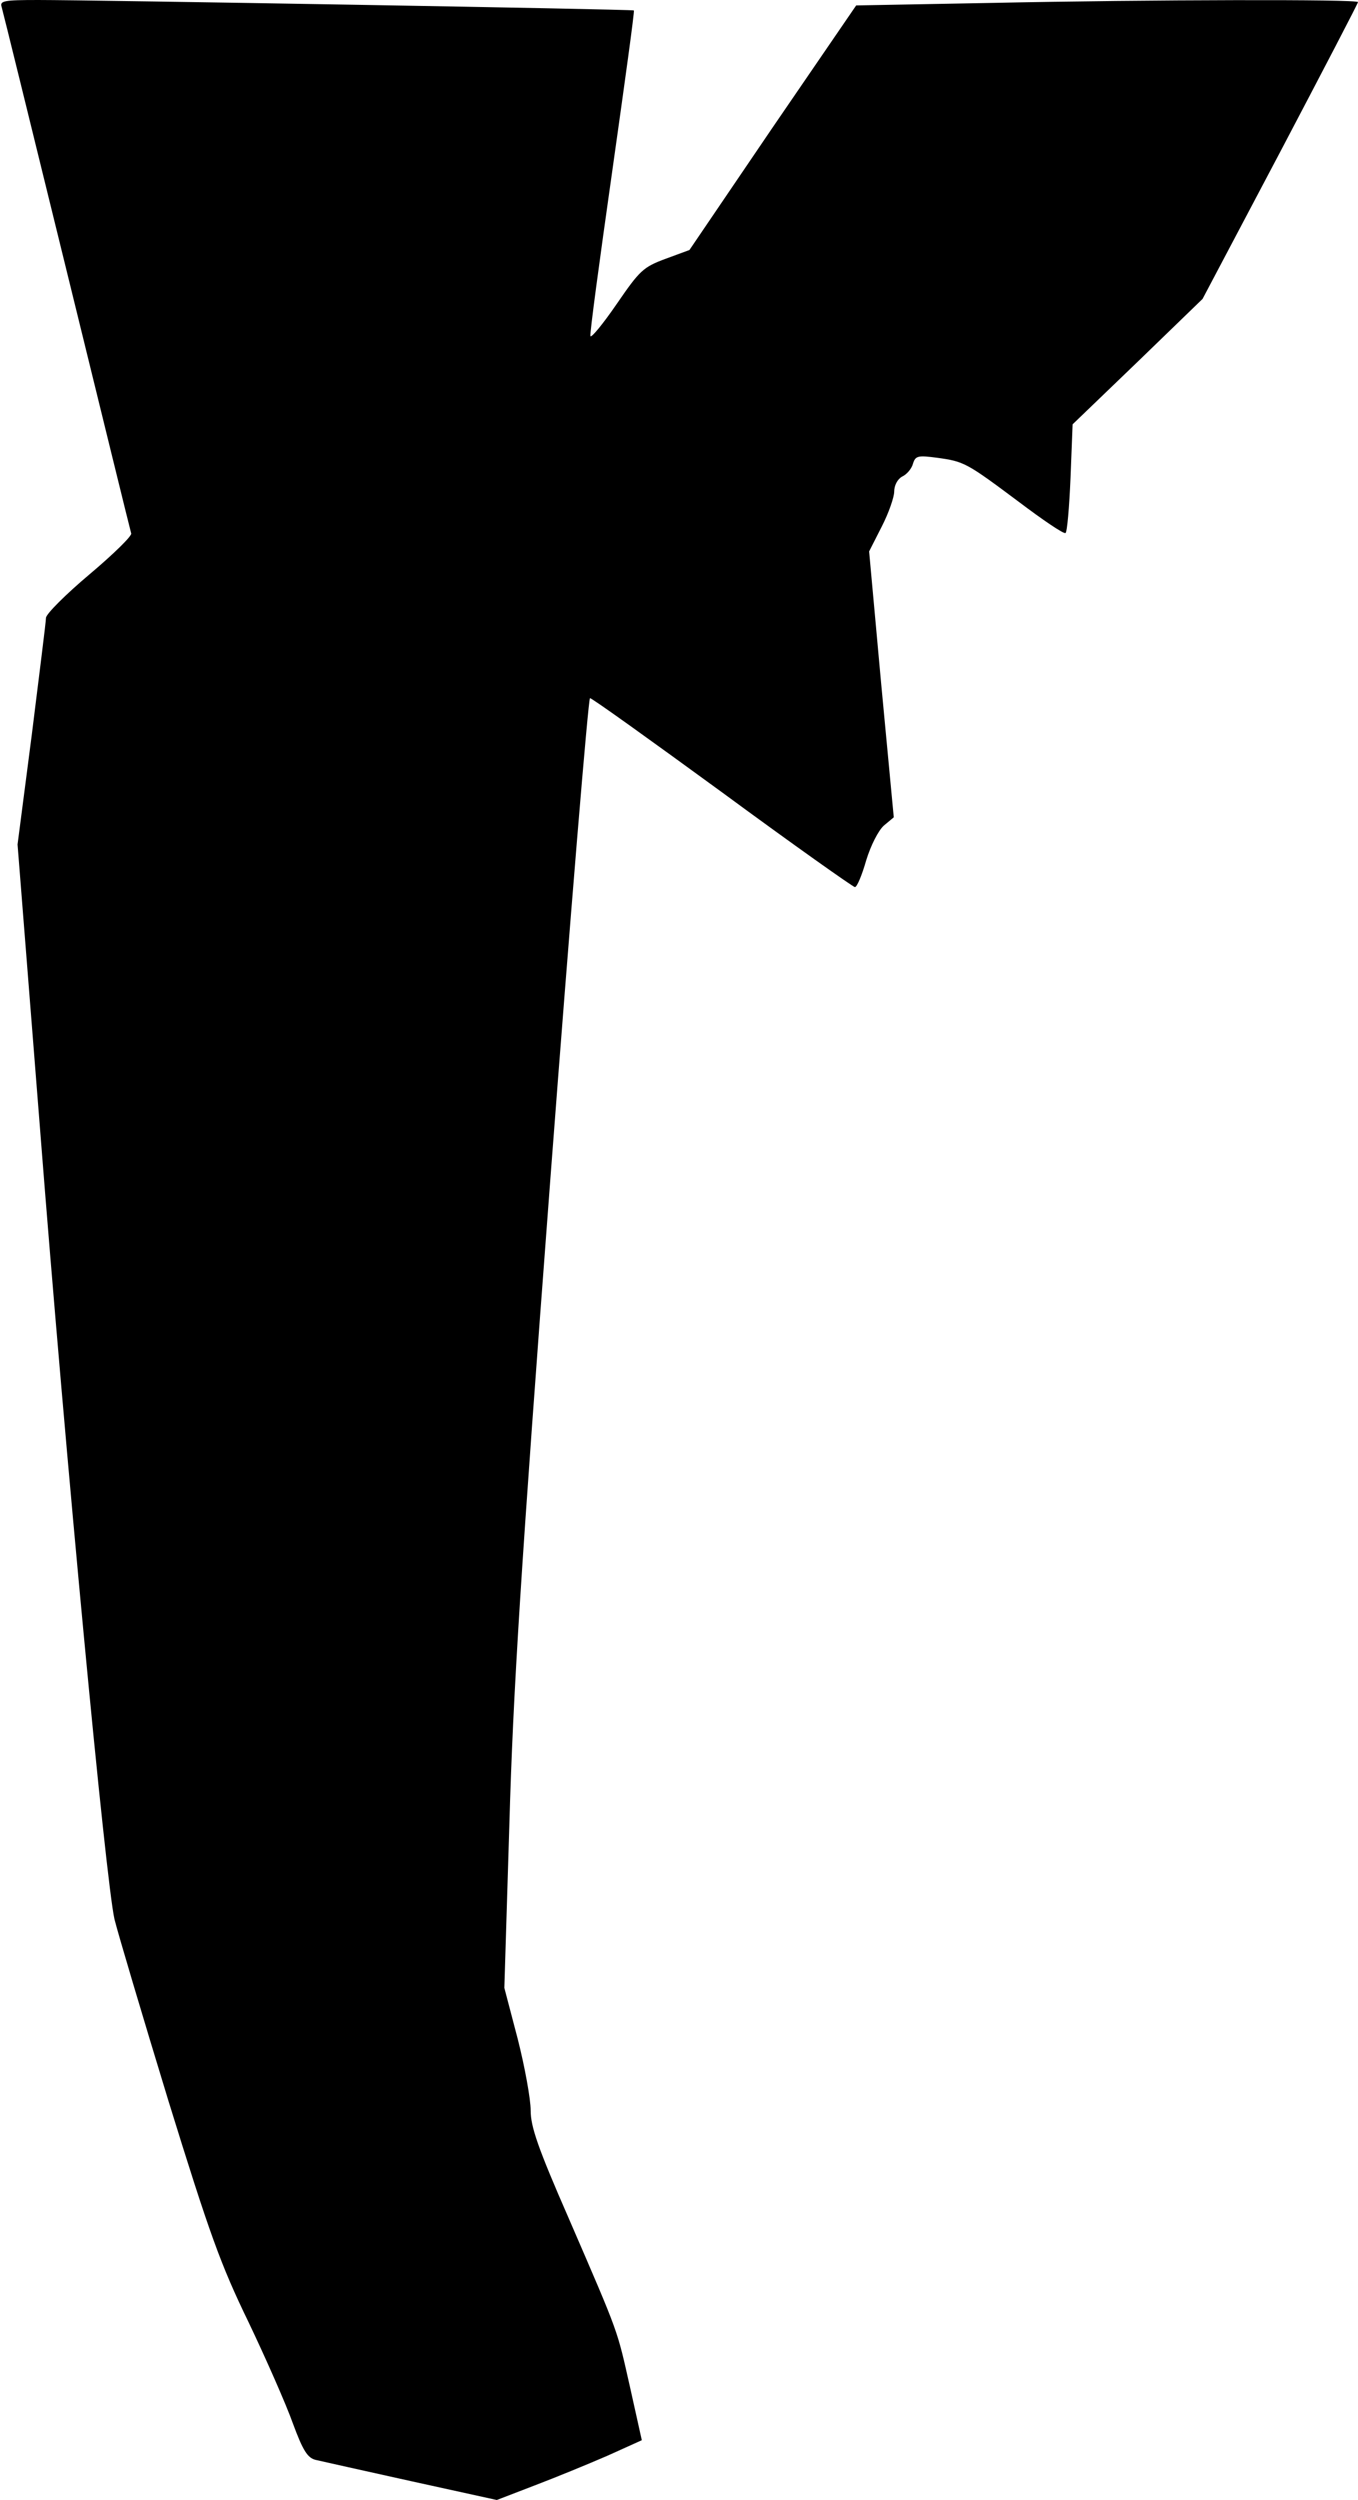 <?xml version="1.0" standalone="no"?>
<!DOCTYPE svg PUBLIC "-//W3C//DTD SVG 20010904//EN"
 "http://www.w3.org/TR/2001/REC-SVG-20010904/DTD/svg10.dtd">
<svg version="1.0" xmlns="http://www.w3.org/2000/svg"
 width="325pt" height="598pt" viewBox="0 0 325 598"
 preserveAspectRatio="xMidYMid meet">
<g transform="translate(0,598) scale(0.1,-0.1)"
fill="#000000" stroke="none">
<path fill="#000000" stroke="none" d="M4 5963 c3 -10 73 -295 156 -633 83
-338 152 -620 154 -626 2 -6 -43 -50 -100 -98 -57 -48 -104 -95 -104 -104 0
-9 -16 -135 -34 -280 l-34 -262 54 -683 c62 -795 157 -1795 178 -1888 9 -36
67 -231 129 -434 99 -320 125 -392 192 -530 42 -88 90 -197 106 -242 24 -65
35 -82 54 -87 13 -3 116 -26 229 -51 l205 -45 91 35 c50 19 128 51 174 71 l82
37 -28 126 c-32 141 -24 121 -147 405 -74 169 -91 219 -91 258 0 27 -14 104
-31 171 l-32 122 12 390 c9 318 27 604 98 1543 48 633 91 1152 95 1152 5 0
147 -102 317 -226 170 -125 313 -226 317 -226 5 0 17 29 27 64 11 36 29 71 42
83 l24 20 -30 318 -29 318 30 59 c17 33 30 71 30 84 0 15 8 30 19 36 11 5 23
19 26 31 6 19 12 20 58 14 65 -9 70 -12 196 -106 57 -43 107 -77 111 -74 4 2
9 62 12 132 l5 128 156 150 155 150 186 352 c102 194 186 355 186 358 0 7
-496 6 -878 -2 l-323 -6 -200 -292 -199 -293 -57 -21 c-54 -20 -62 -28 -117
-108 -33 -48 -61 -82 -63 -77 -2 5 22 182 52 393 30 212 54 385 52 386 -3 3
-1305 25 -1425 25 -84 0 -93 -2 -88 -17z"/>
</g>
</svg>
